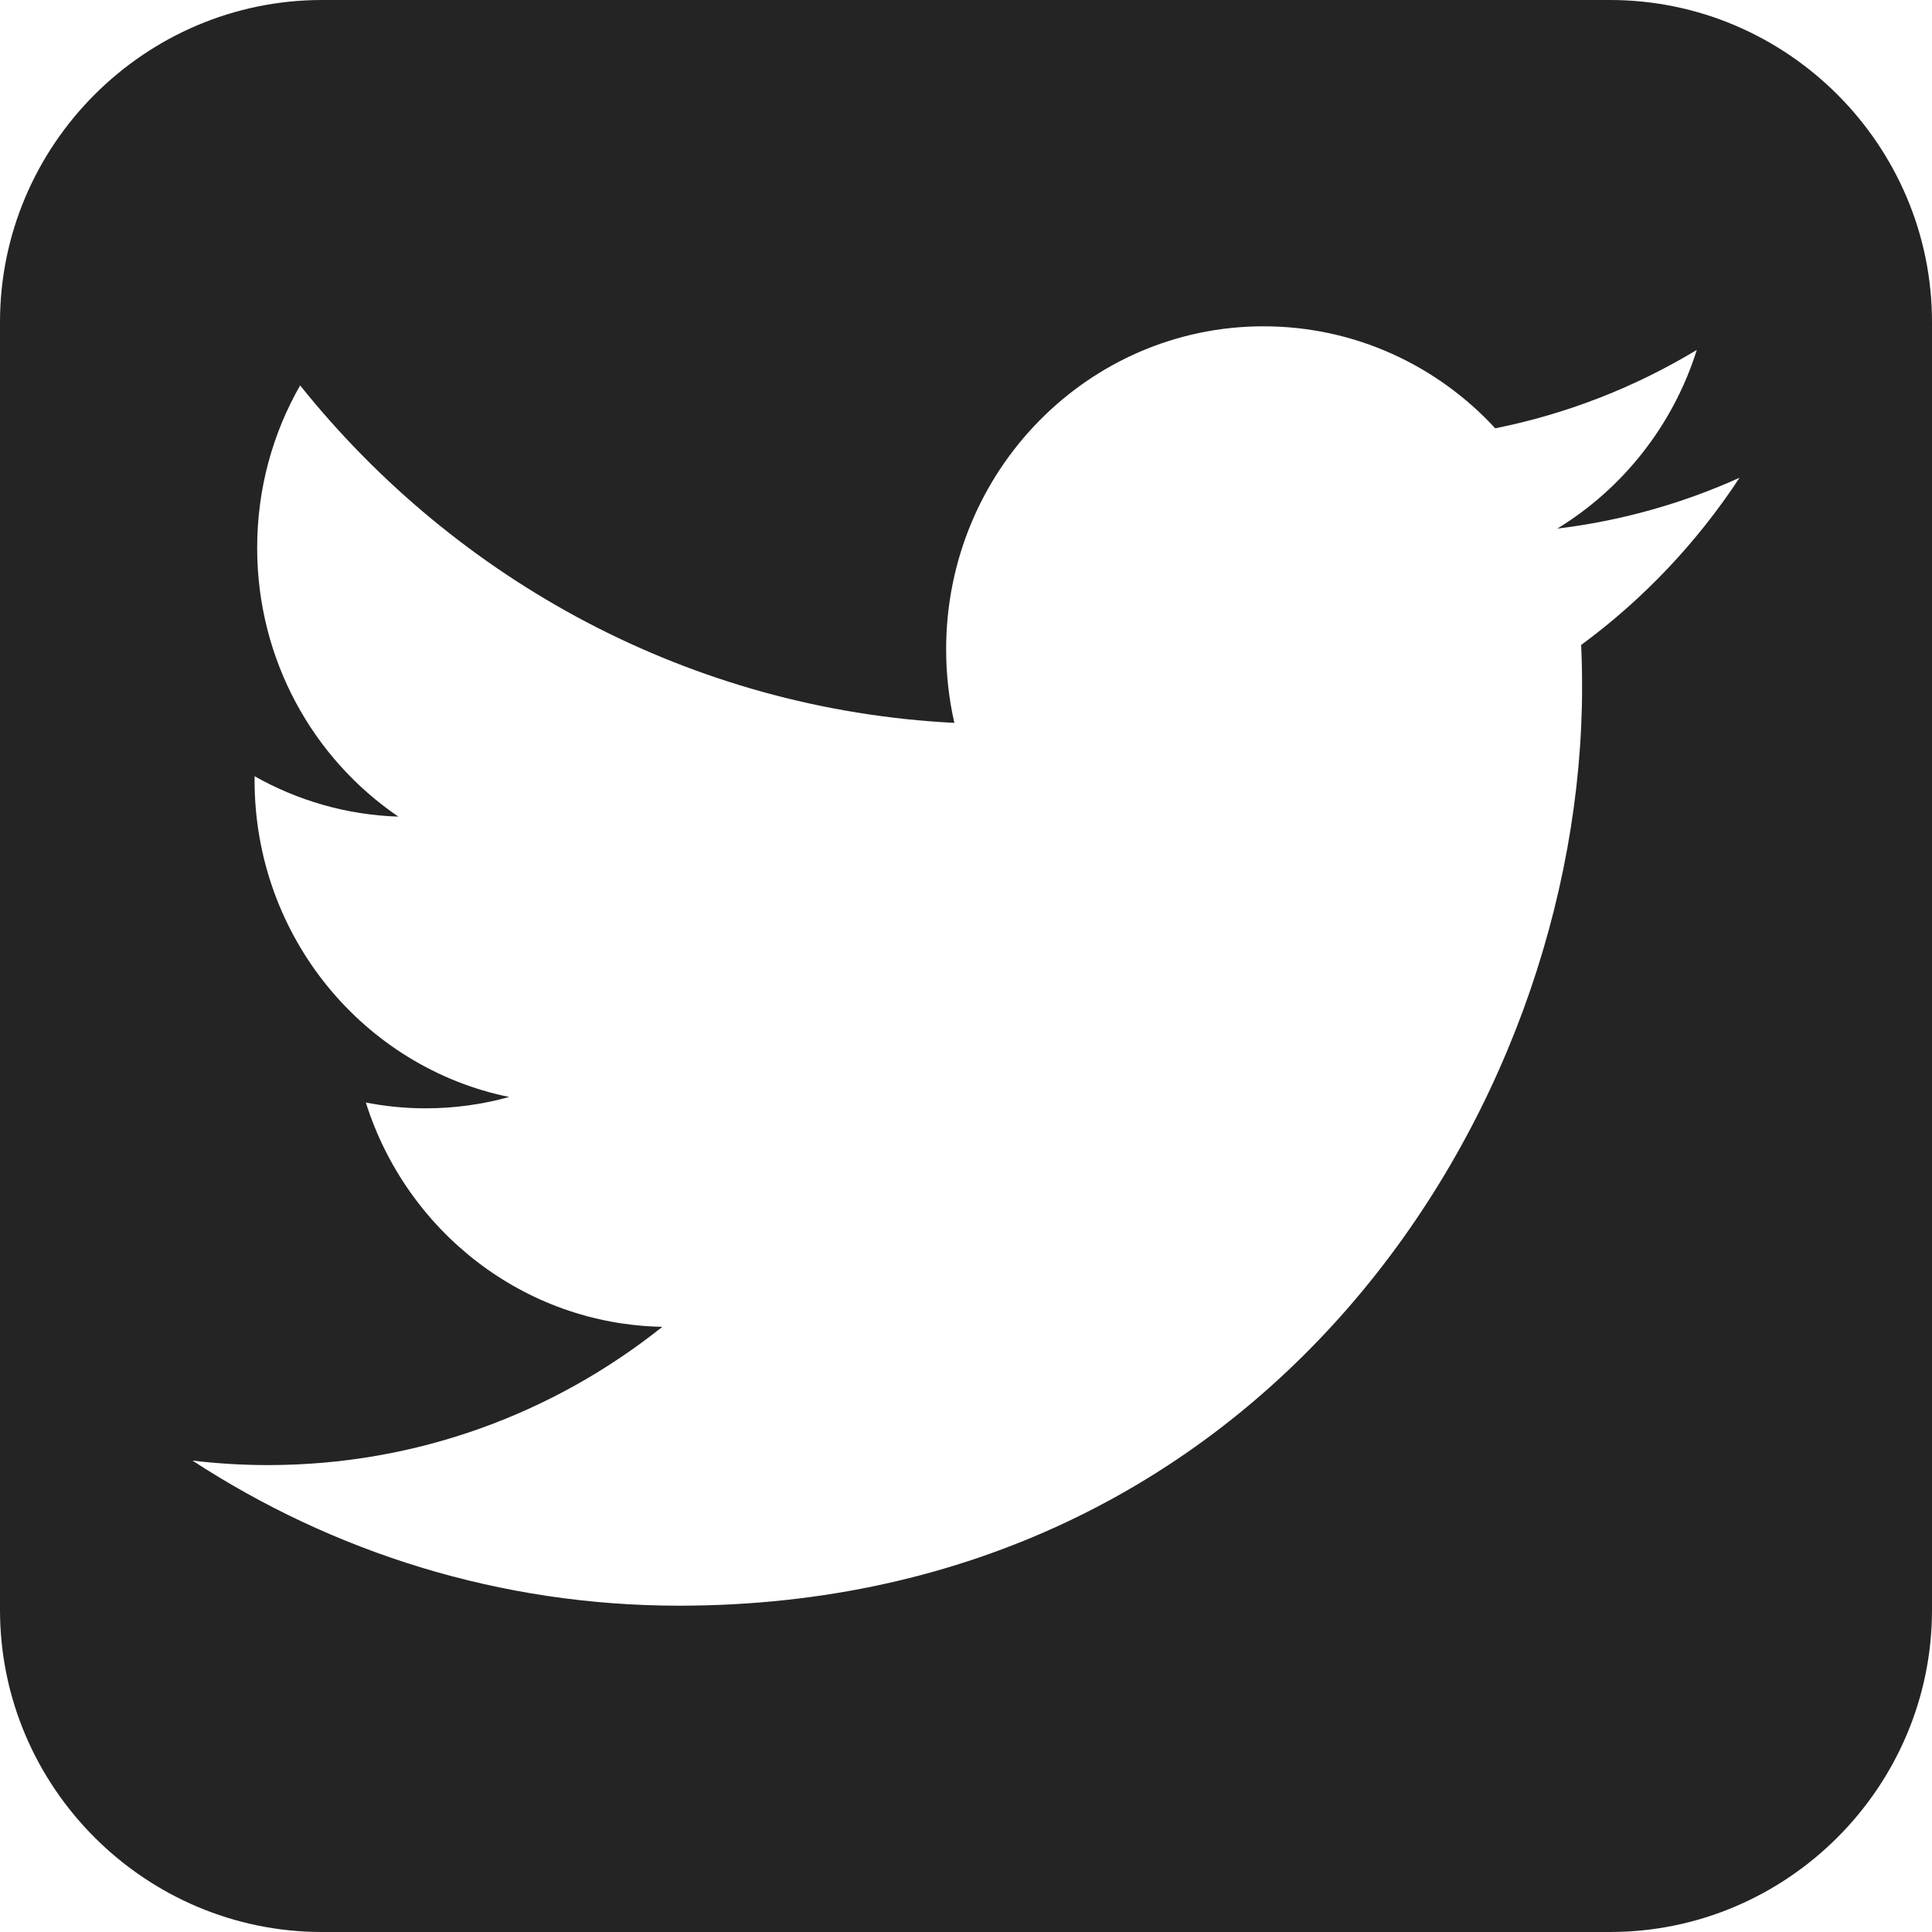 <?xml version="1.0" encoding="utf-8"?> <!-- Generator: IcoMoon.io --> <!DOCTYPE svg PUBLIC "-//W3C//DTD SVG 1.1//EN" "http://www.w3.org/Graphics/SVG/1.1/DTD/svg11.dtd"> <svg width="512" height="512" viewBox="0 0 512 512" xmlns="http://www.w3.org/2000/svg" xmlns:xlink="http://www.w3.org/1999/xlink" fill="#242424"><path d="M 426.671,0.00L 85.343,0.00 C 38.406,0.00,0.00,38.405,0.00,85.345l0.00,341.311 C0.00,473.625, 38.406,512.00, 85.343,512.00l 341.328,0.00 C 473.609,512.00, 512.00,473.625, 512.00,426.655L 512.00,85.345 C 512.00,38.405, 473.609,0.00, 426.671,0.00z M 419.026,170.917 c 0.164,3.671, 0.245,7.364, 0.245,11.074c0.00,113.107-84.608,243.534-239.329,243.534c-47.502,0.00-91.717-14.174-128.943-38.459 c 6.58,0.794, 13.276,1.197, 20.065,1.197c 39.411,0.00, 75.679-13.685, 104.467-36.641c-36.808-0.69-67.872-25.438-78.577-59.441 c 5.137,1.00, 10.406,1.537, 15.826,1.537c 7.672,0.00, 15.103-1.048, 22.16-3.004c-38.48-7.866-67.475-42.458-67.475-83.928 c0.00-0.361,0.00-0.719, 0.008-1.076c 11.34,6.41, 24.312,10.26, 38.10,10.705c-22.571-15.349-37.421-41.546-37.421-71.244 c0.00-15.685, 4.147-30.389, 11.389-43.029c 41.487,51.785, 103.468,85.86, 173.377,89.431c-1.435-6.266-2.179-12.798-2.179-19.507 c0.00-47.269, 37.663-85.59, 84.115-85.59c 24.195,0.00, 46.059,10.393, 61.401,27.029c 19.16-3.838, 37.162-10.96, 53.416-20.771 c-6.281,19.988-19.617,36.761-36.983,47.355c 17.013-2.069, 33.226-6.67, 48.31-13.477C 449.725,143.774, 435.463,158.85, 419.026,170.917 z" ></path></svg>